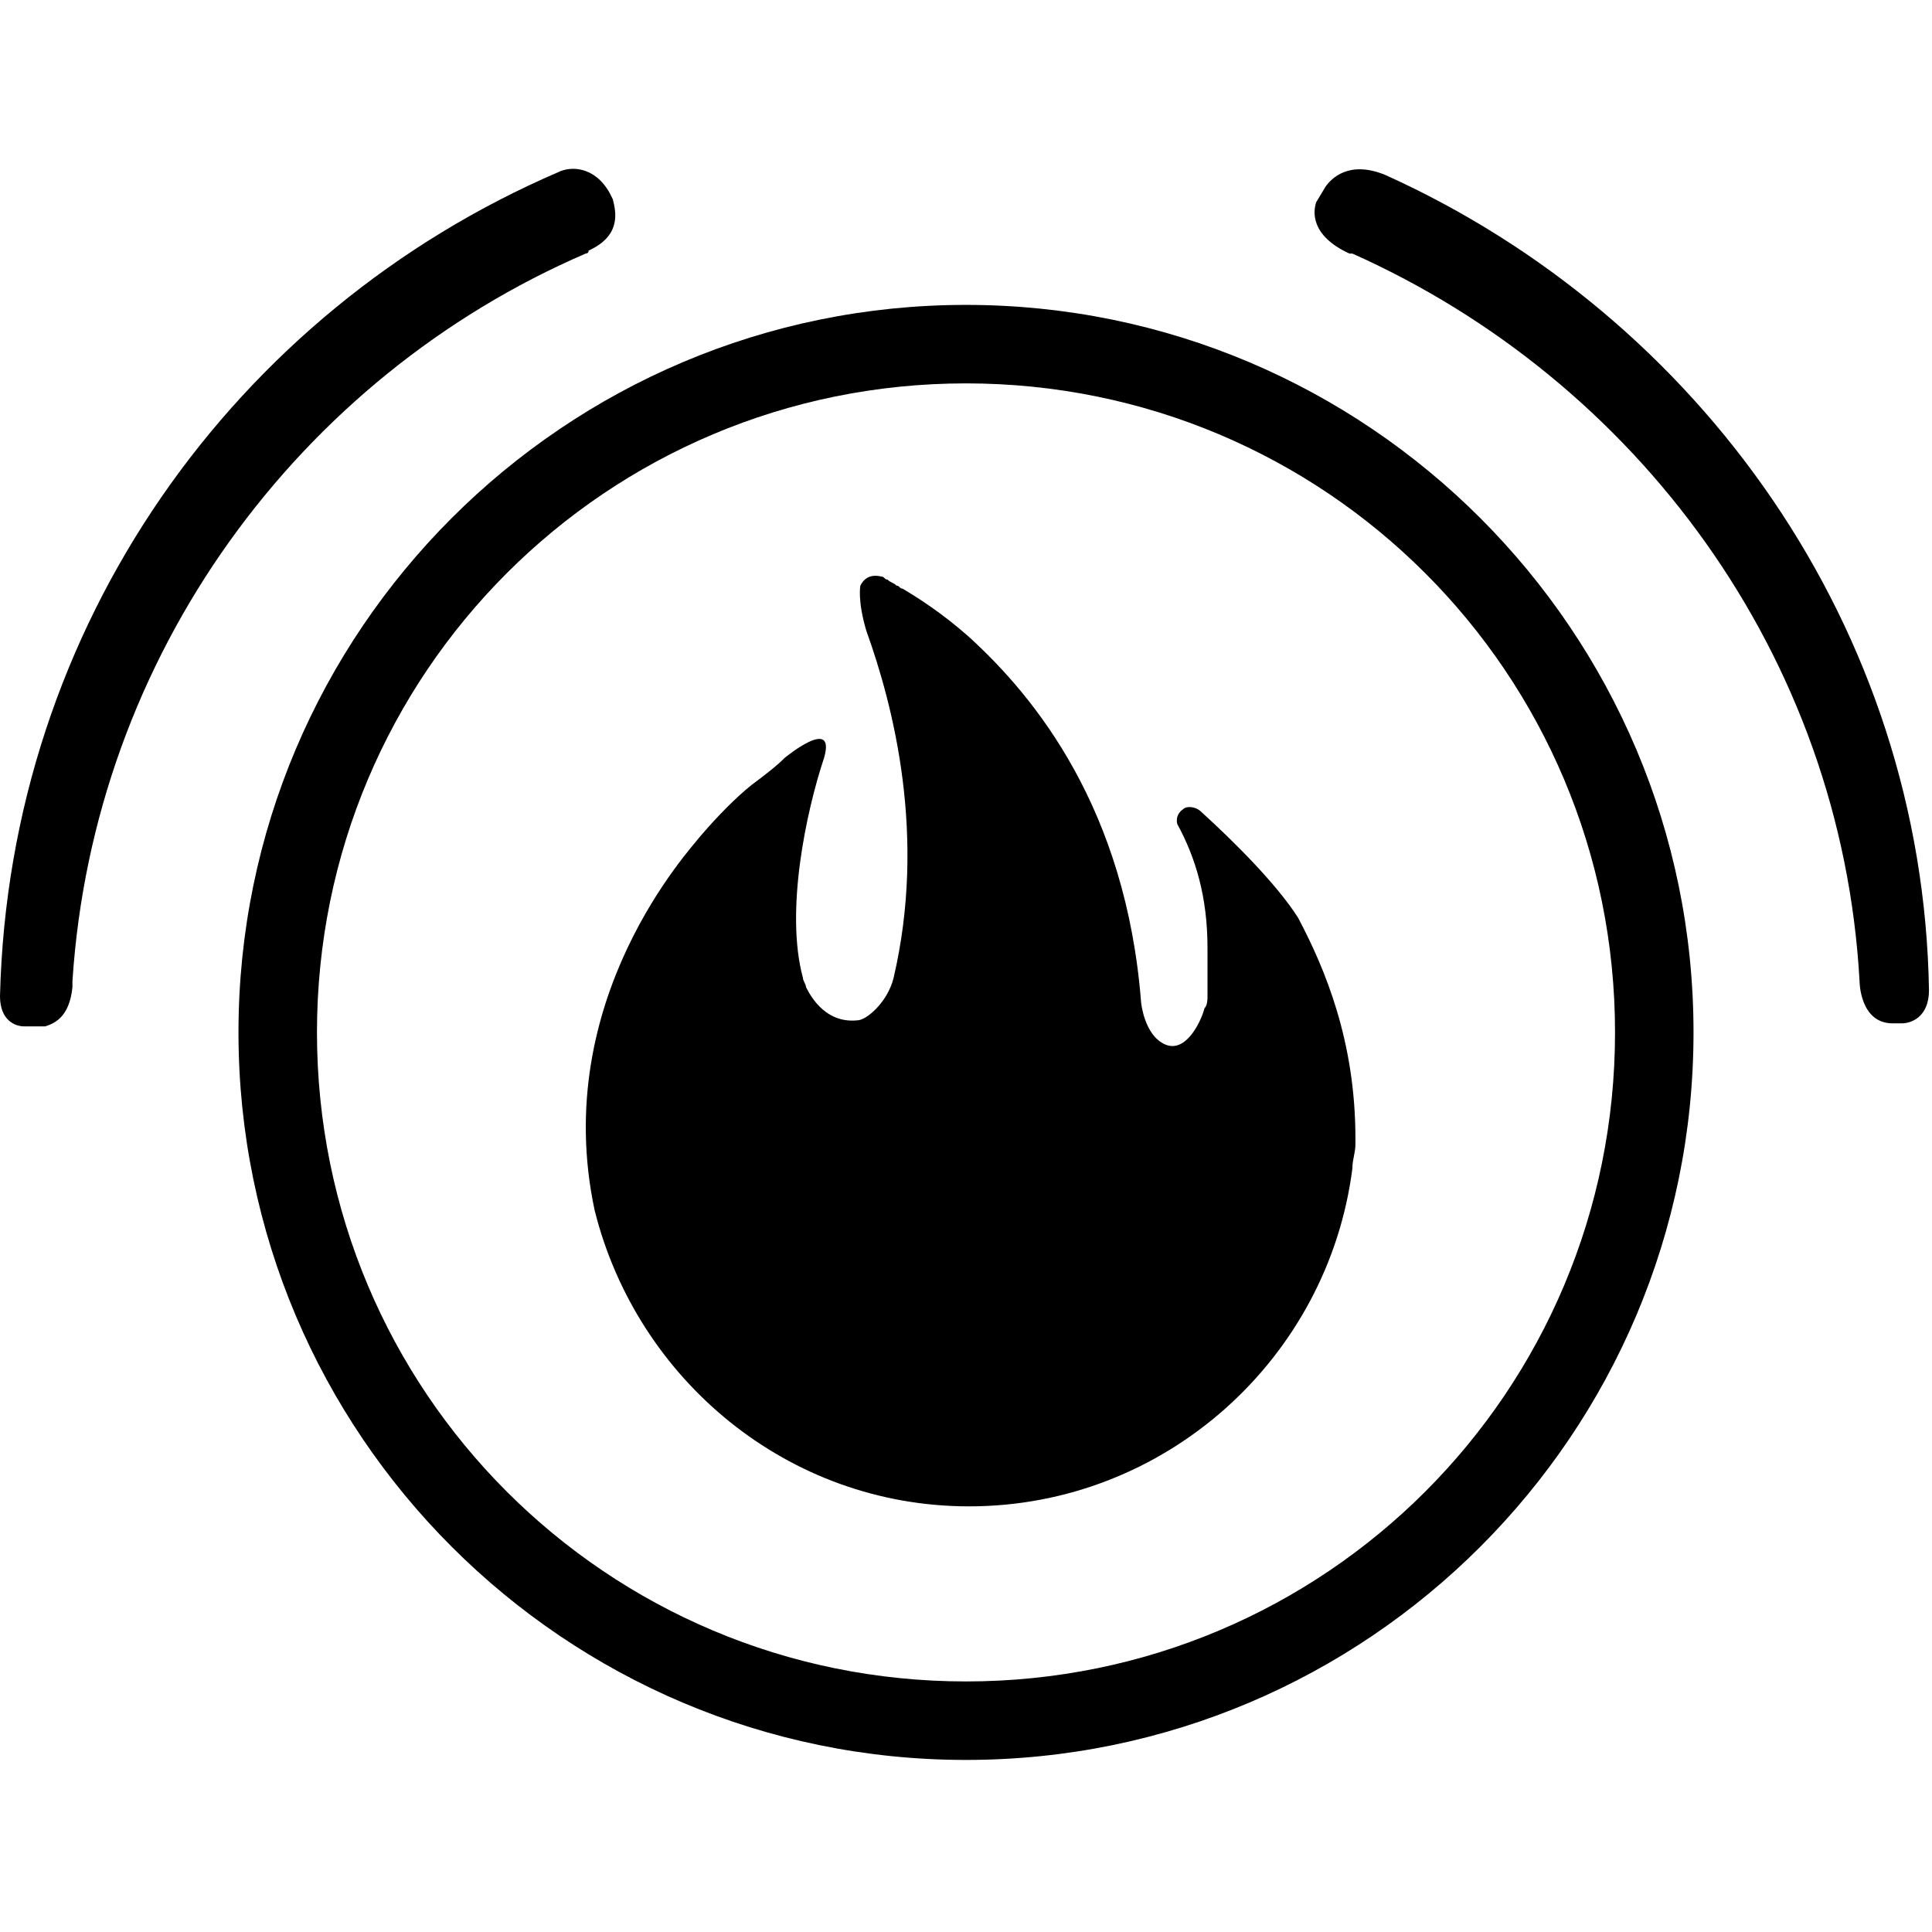 <?xml version="1.0" encoding="utf-8"?>
<!-- Generator: Adobe Illustrator 23.0.3, SVG Export Plug-In . SVG Version: 6.00 Build 0)  -->
<svg version="1.1" id="Layer_1" xmlns="http://www.w3.org/2000/svg" xmlns:xlink="http://www.w3.org/1999/xlink" x="0px" y="0px"
	 viewBox="0 0 64 64" style="enable-background:new 0 0 64 64;" xml:space="preserve">
<g>
	<path d="M32,10.1c-13.3,0-24.1,10.8-24.1,24.1c0,13.3,10.8,24.1,24.1,24.1c13.3,0,24.1-10.8,24.1-24.1C56.1,20.9,45.3,10.1,32,10.1
		z M32,55.7c-11.9,0-21.5-9.6-21.5-21.5c0-11.9,9.6-21.5,21.5-21.5s21.5,9.6,21.5,21.5C53.5,46.1,43.9,55.7,32,55.7z"/>
	<path d="M19.5,8.3c1.1-0.5,0.9-1.3,0.8-1.7l-0.1-0.2c-0.5-0.9-1.3-0.9-1.7-0.7C7.8,10.3,0.3,20.7,0,33C0,33.8,0.5,34,0.8,34h0.7
		c0.3-0.1,0.8-0.3,0.9-1.3c0-0.1,0-0.1,0-0.2c0.7-10.8,7.5-20,17-24.1C19.4,8.4,19.5,8.4,19.5,8.3z"/>
	<path d="M45.9,5.8c-1.2-0.5-1.8,0.1-2,0.4l-0.3,0.5c-0.1,0.3-0.2,1.1,1.1,1.7c0,0,0,0,0.1,0c9.4,4.2,16.2,13.3,16.8,24.1
		c0,0,0,0,0,0s0,1.4,1.1,1.4h0.3c0.3,0,0.9-0.2,0.9-1.1C63.7,20.8,56.3,10.5,45.9,5.8z"/>
	<path d="M43,30.4c-0.7-1.1-2.1-2.5-3.2-3.5c-0.2-0.2-0.5-0.2-0.6-0.1c-0.3,0.2-0.2,0.5-0.2,0.5l0,0c0.6,1.1,1,2.4,1,4.1
		c0,0.9,0,1.5,0,1.6c0,0.1,0,0.3-0.1,0.4c-0.1,0.4-0.6,1.5-1.3,1.2c-0.7-0.3-0.8-1.4-0.8-1.4s0,0,0,0c-0.5-6.4-3.5-10.1-5.7-12.1
		c0,0,0,0,0,0c0,0,0,0,0,0c-0.9-0.8-1.7-1.3-2.2-1.6c-0.1,0-0.1-0.1-0.2-0.1c-0.1-0.1-0.2-0.1-0.3-0.2c0,0,0,0,0,0
		c-0.1,0-0.1-0.1-0.2-0.1c-0.4-0.1-0.6,0.1-0.7,0.3c0,0-0.1,0.5,0.2,1.5c0,0,0,0,0,0c0.9,2.5,2,6.8,0.9,11.5
		c-0.2,0.8-0.9,1.4-1.2,1.4c-1,0.1-1.5-0.7-1.7-1.1c0-0.1-0.1-0.2-0.1-0.3c0,0,0,0,0,0c-0.6-2.2,0.1-5.5,0.7-7.3
		c0.4-1.4-1.3,0-1.3,0l0,0l0,0c-0.3,0.3-0.7,0.6-1.1,0.9l0,0c-0.5,0.4-1.1,1-1.7,1.7c-0.3,0.4-5,5.4-3.5,12.4
		c1.4,5.6,6.4,9.8,12.4,9.8c6.5,0,11.9-4.9,12.7-11.2c0-0.3,0.1-0.5,0.1-0.8c0-0.1,0-0.2,0-0.2C44.9,34.5,43.9,32.1,43,30.4z"/>
</g>
</svg>
